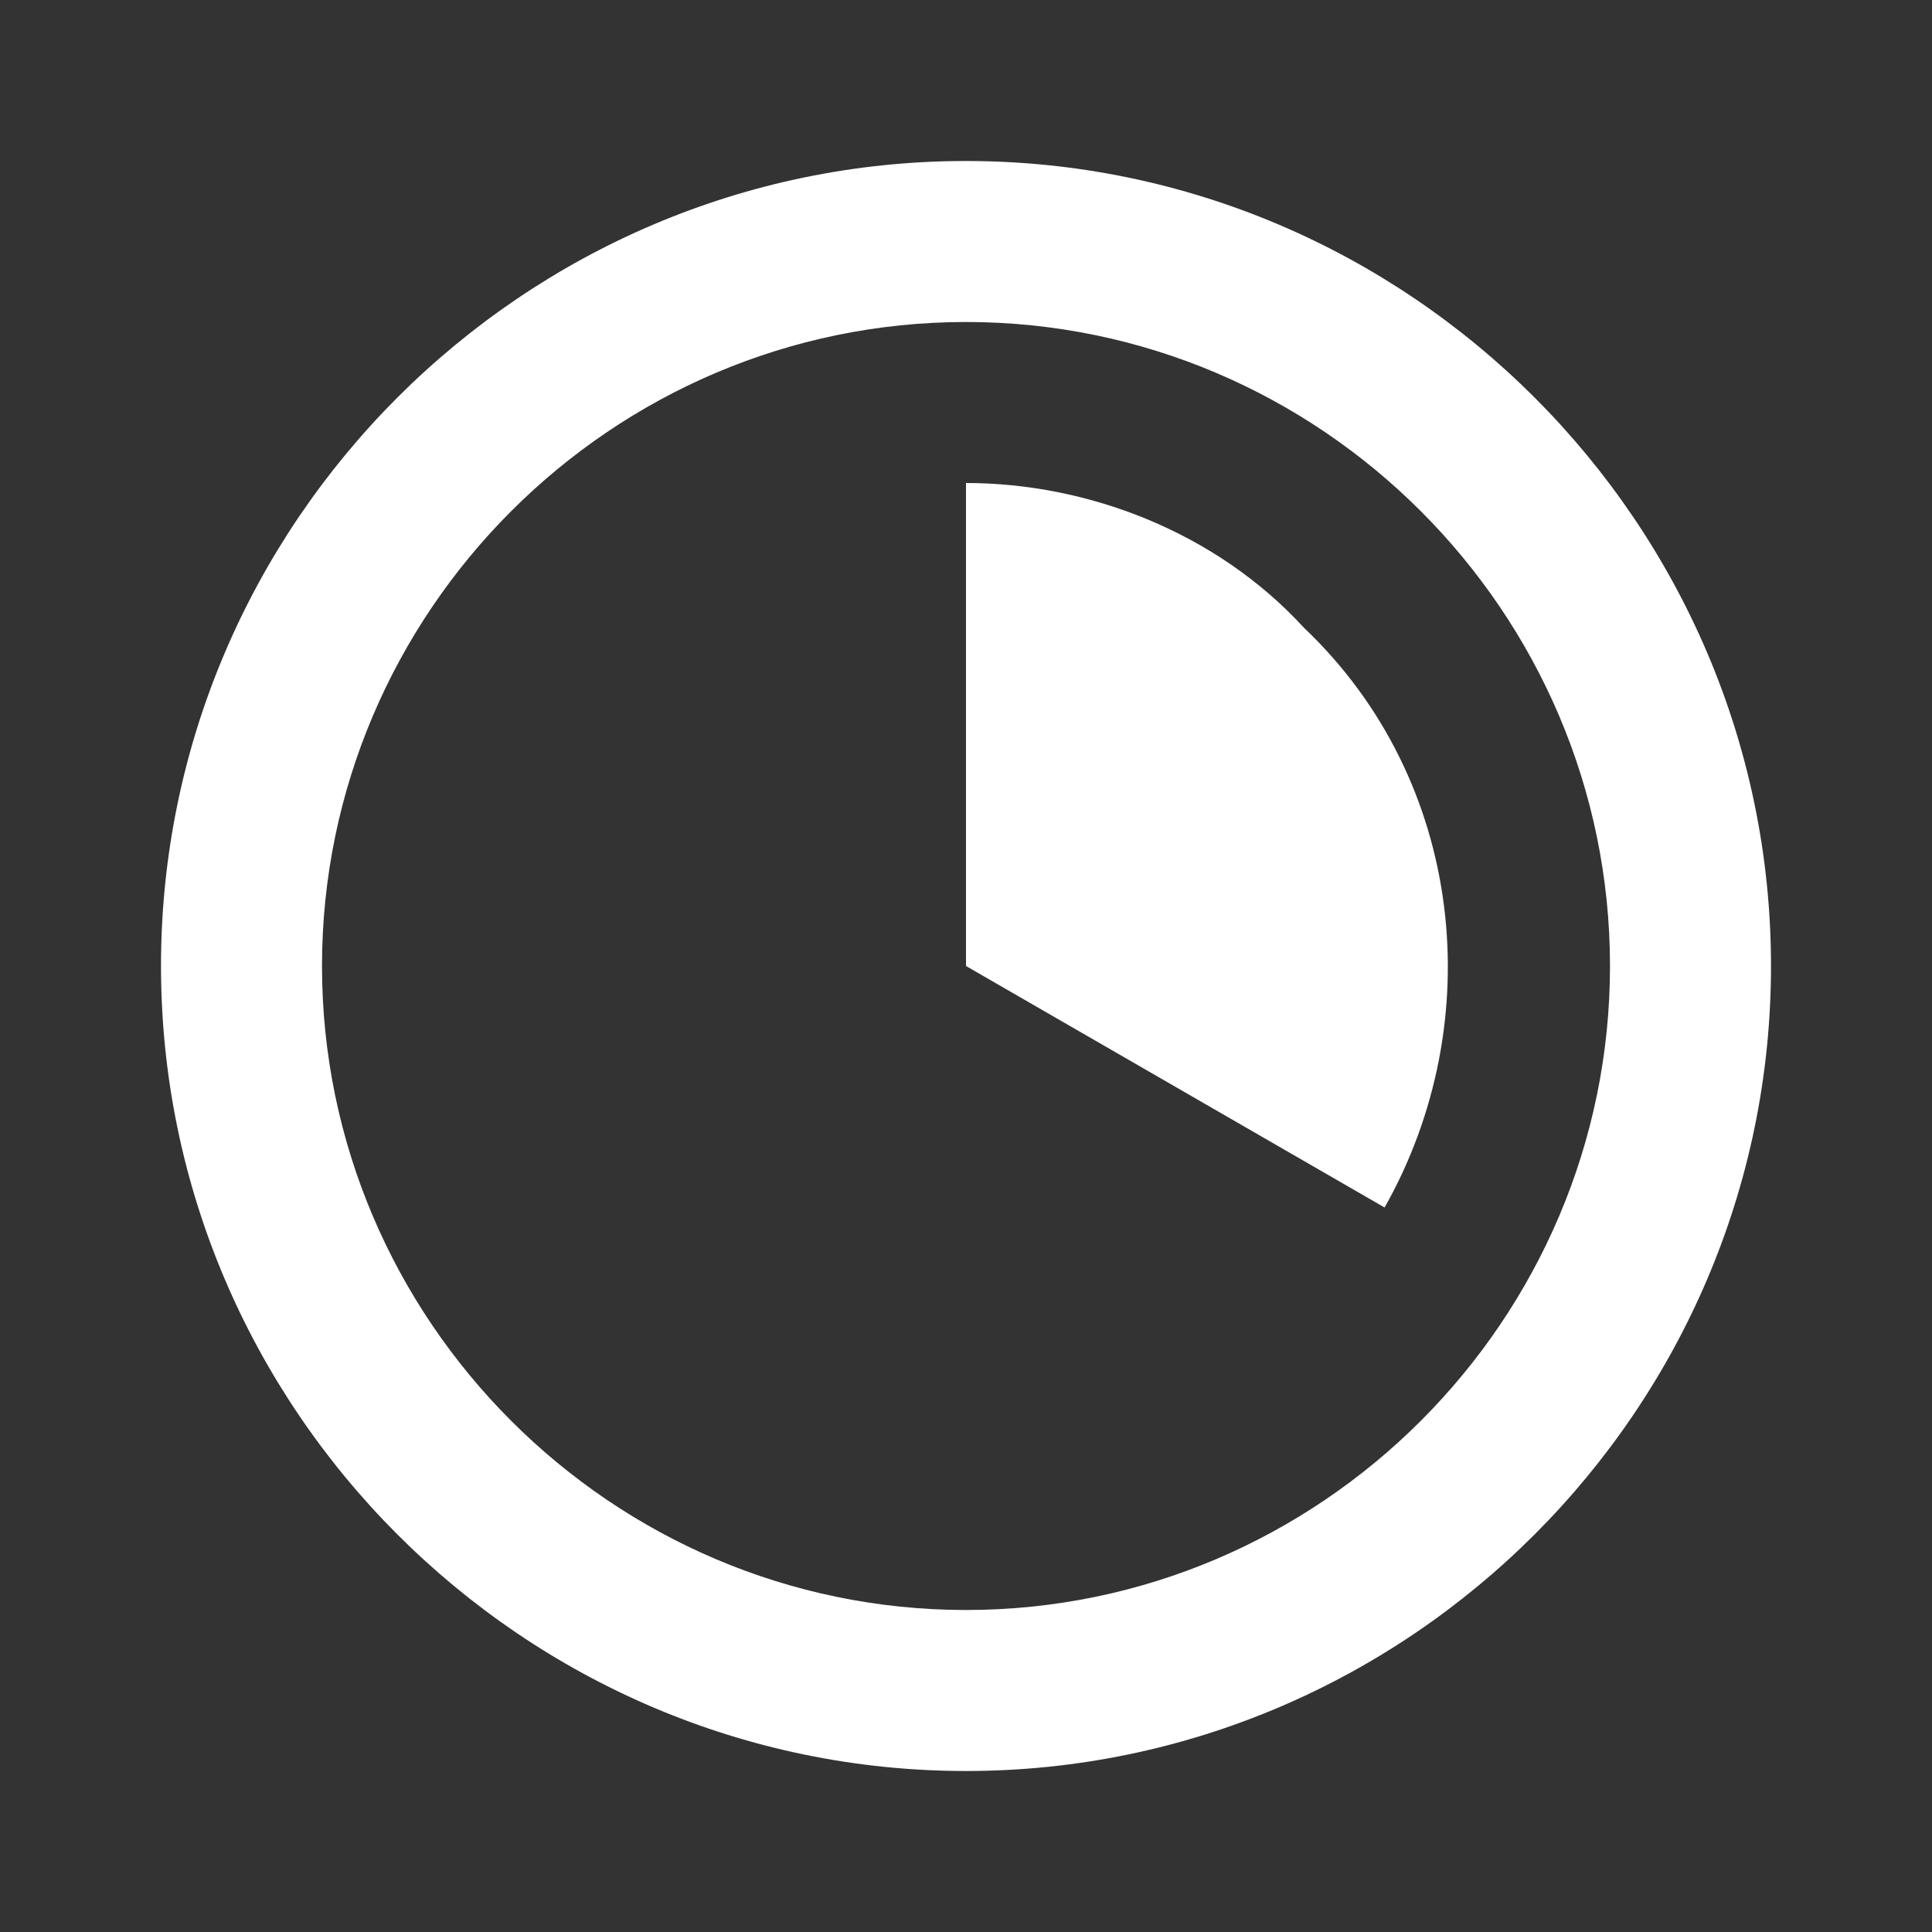 <?xml version="1.0" encoding="utf-8"?>
<!-- Generator: Adobe Illustrator 19.2.0, SVG Export Plug-In . SVG Version: 6.00 Build 0)  -->
<svg version="1.1" id="Layer_1" xmlns="http://www.w3.org/2000/svg" xmlns:xlink="http://www.w3.org/1999/xlink" x="0px" y="0px"
	 viewBox="0 0 24 24" style="enable-background:new 0 0 24 24;" xml:space="preserve">
<rect x="0" y="0" width="24" height="24" fill="#333333" stroke="none"/>
<style type="text/css">
	.st0{display:none;}
	.st1{fill:none;}
</style>
<path fill="white" d="M16.2,7.8C15.1,6.6,13.5,6,12,6v6l5.2,3C18.5,12.7,18.2,9.7,16.2,7.8z"/>
<path class="st0" d="M12,12v6c1.5,0,3.1-0.6,4.2-1.8c0.4-0.4,0.7-0.8,0.9-1.2L12,12z"/>
<path fill="white" d="M12,2C6.5,2,2,6.5,2,12c0,5.5,4.5,10,10,10s10-4.5,10-10C22,6.5,17.5,2,12,2z M12,20c-4.4,0-8-3.6-8-8c0-4.4,3.6-8,8-8
	s8,3.6,8,8C20,16.4,16.4,20,12,20z"/>
<path class="st0" d="M7.8,16.2C8.9,17.4,10.5,18,12,18v-6V6c-1.5,0-3.1,0.6-4.2,1.8C5.4,10.1,5.4,13.9,7.8,16.2z"/>
<line class="st1" x1="12" y1="12" x2="18.1" y2="8.5"/>
<line class="st1" x1="12" y1="12" x2="5.9" y2="8.5"/>
<line class="st1" x1="12" y1="12" x2="5.9" y2="15.5"/>
</svg>
